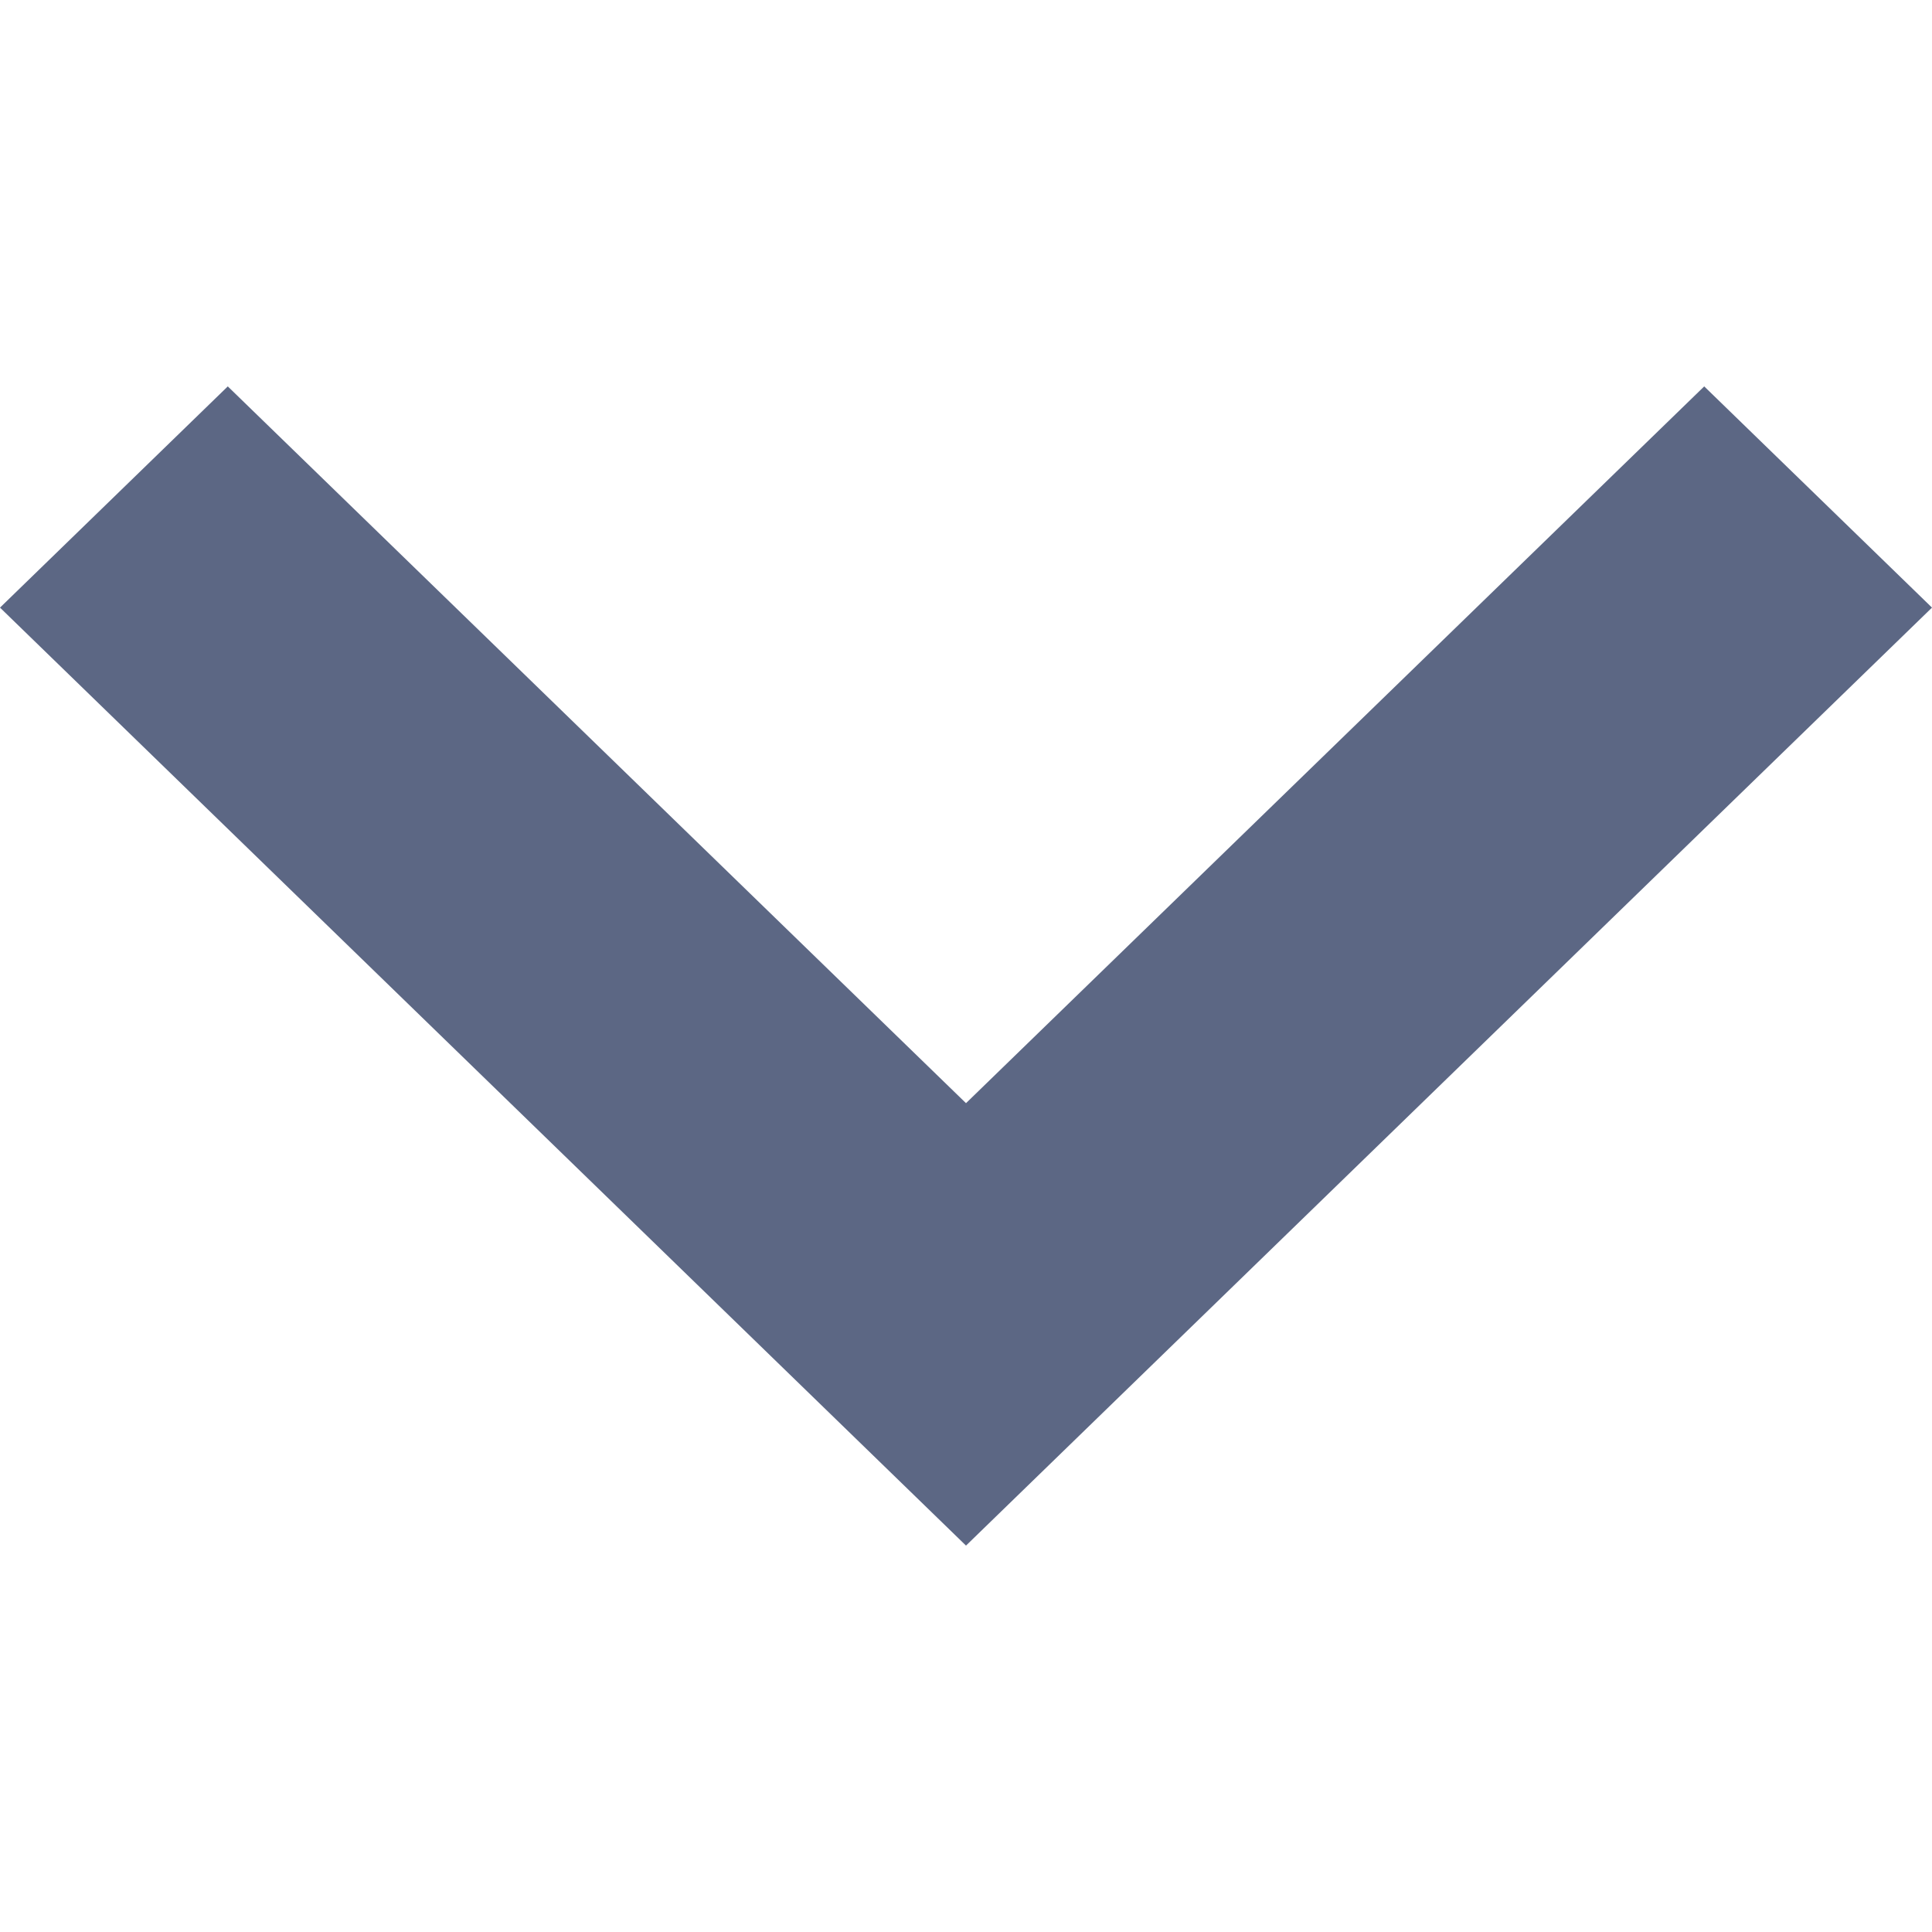 <svg width="20" height="20" viewBox="0 0 20 20" fill="none" xmlns="http://www.w3.org/2000/svg">
<g clip-path="url(#clip0_2221_7034)">
<path d="M17.642 4L10 11.42L2.358 4L-1.27402e-07 6.29L10 16L20 6.29L17.642 4Z" fill="#5C6784"/>
</g>
<defs>
<clipPath id="clip0_2221_7034">
<rect width="20" height="20" fill="white"/>
</clipPath>
</defs>
</svg>
